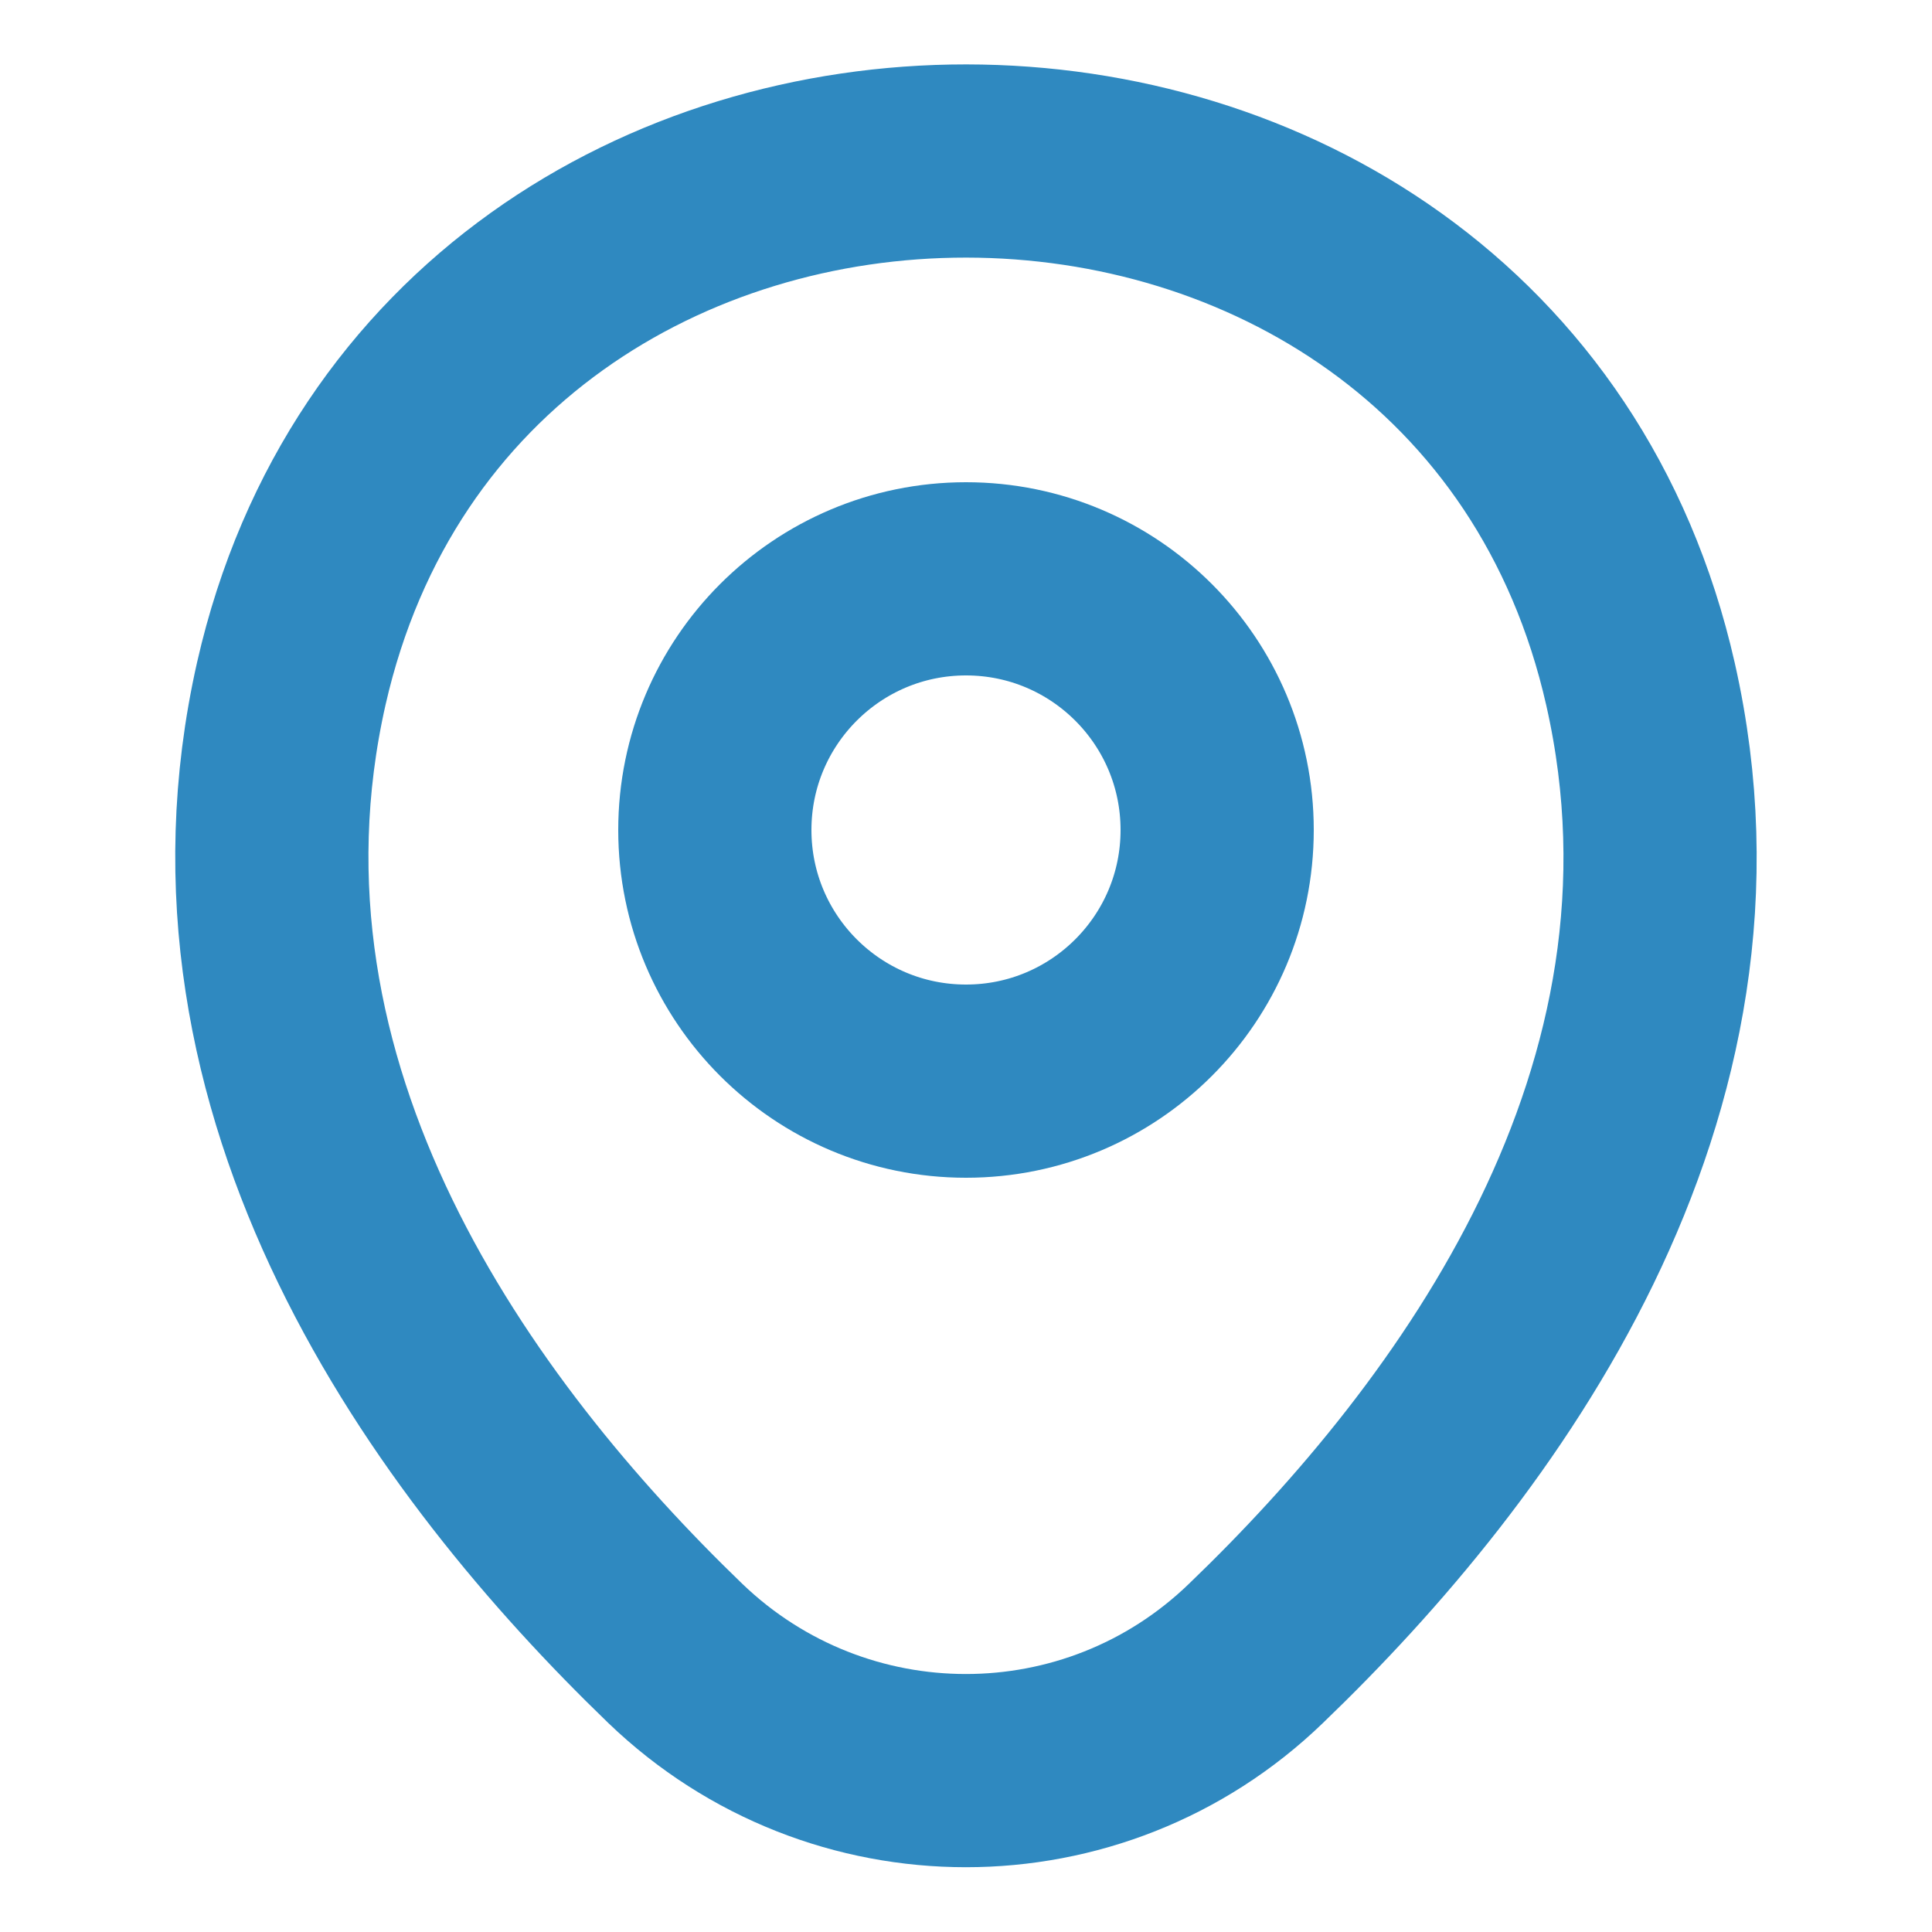 <svg width="15" height="15" viewBox="0 0 15 15" fill="none" xmlns="http://www.w3.org/2000/svg">
<path d="M7.5 8.394C8.577 8.394 9.45 7.521 9.45 6.444C9.45 5.367 8.577 4.494 7.5 4.494C6.423 4.494 5.55 5.367 5.55 6.444C5.55 7.521 6.423 8.394 7.5 8.394Z" stroke="#2F89C0" stroke-width="1.5"/>
<path d="M2.262 5.306C3.494 -0.106 11.512 -0.1 12.737 5.312C13.456 8.488 11.481 11.175 9.75 12.838C8.494 14.05 6.506 14.05 5.244 12.838C3.519 11.175 1.544 8.481 2.262 5.306Z" stroke="#2F89C0" stroke-width="1.5"/>
</svg>
